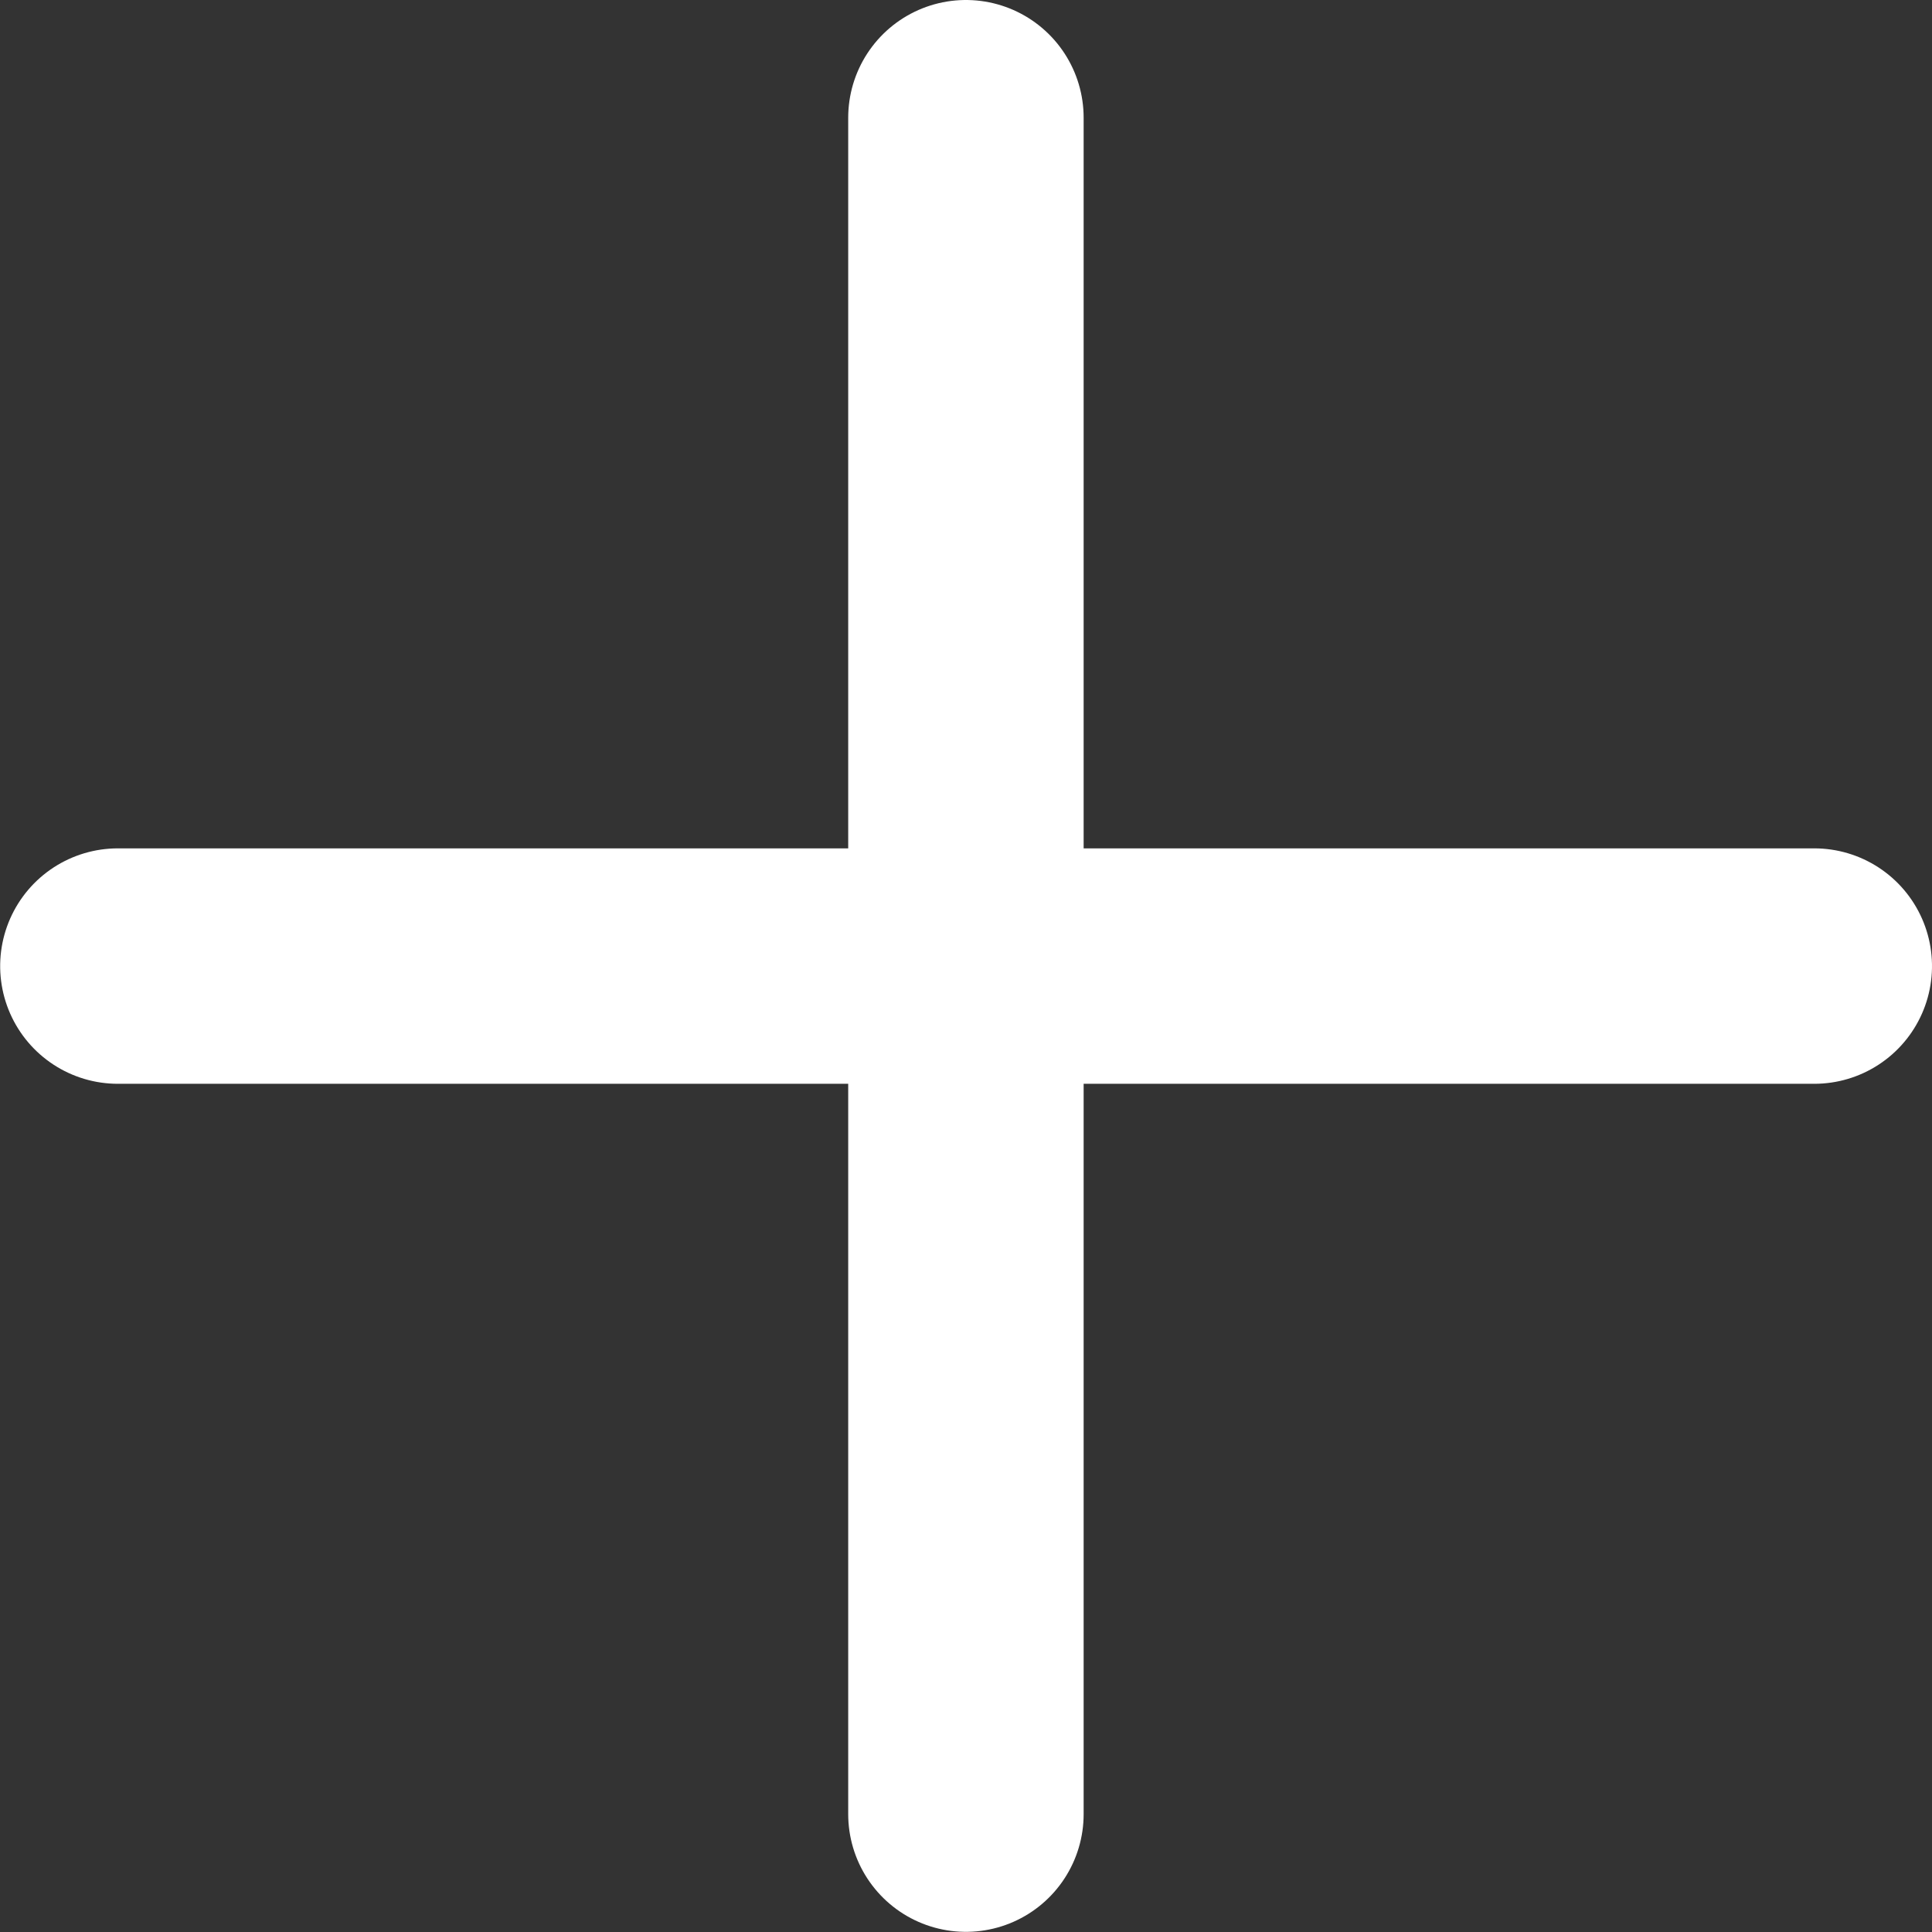<svg xmlns="http://www.w3.org/2000/svg" width="12.309" height="12.309" viewBox="0 0 12.309 12.309">
  <rect x="0" y="0" width="12.309" height="12.309" fill="#333333" stroke="none"/>
  <g id="Group_30691" data-name="Group 30691" transform="translate(-7.36 -11.518)">
    <path id="Path_15376" data-name="Path 15376" d="M28.993,12.268V23.076" transform="translate(-15.479)" fill="none" stroke="#fff" stroke-linecap="round" stroke-width="1.5"/>
    <path id="Path_15377" data-name="Path 15377" d="M28.993,12.268V23.076" transform="translate(31.187 -11.32) rotate(90)" fill="none" stroke="#fff" stroke-linecap="round" stroke-width="1.5"/>
  </g>
</svg>
